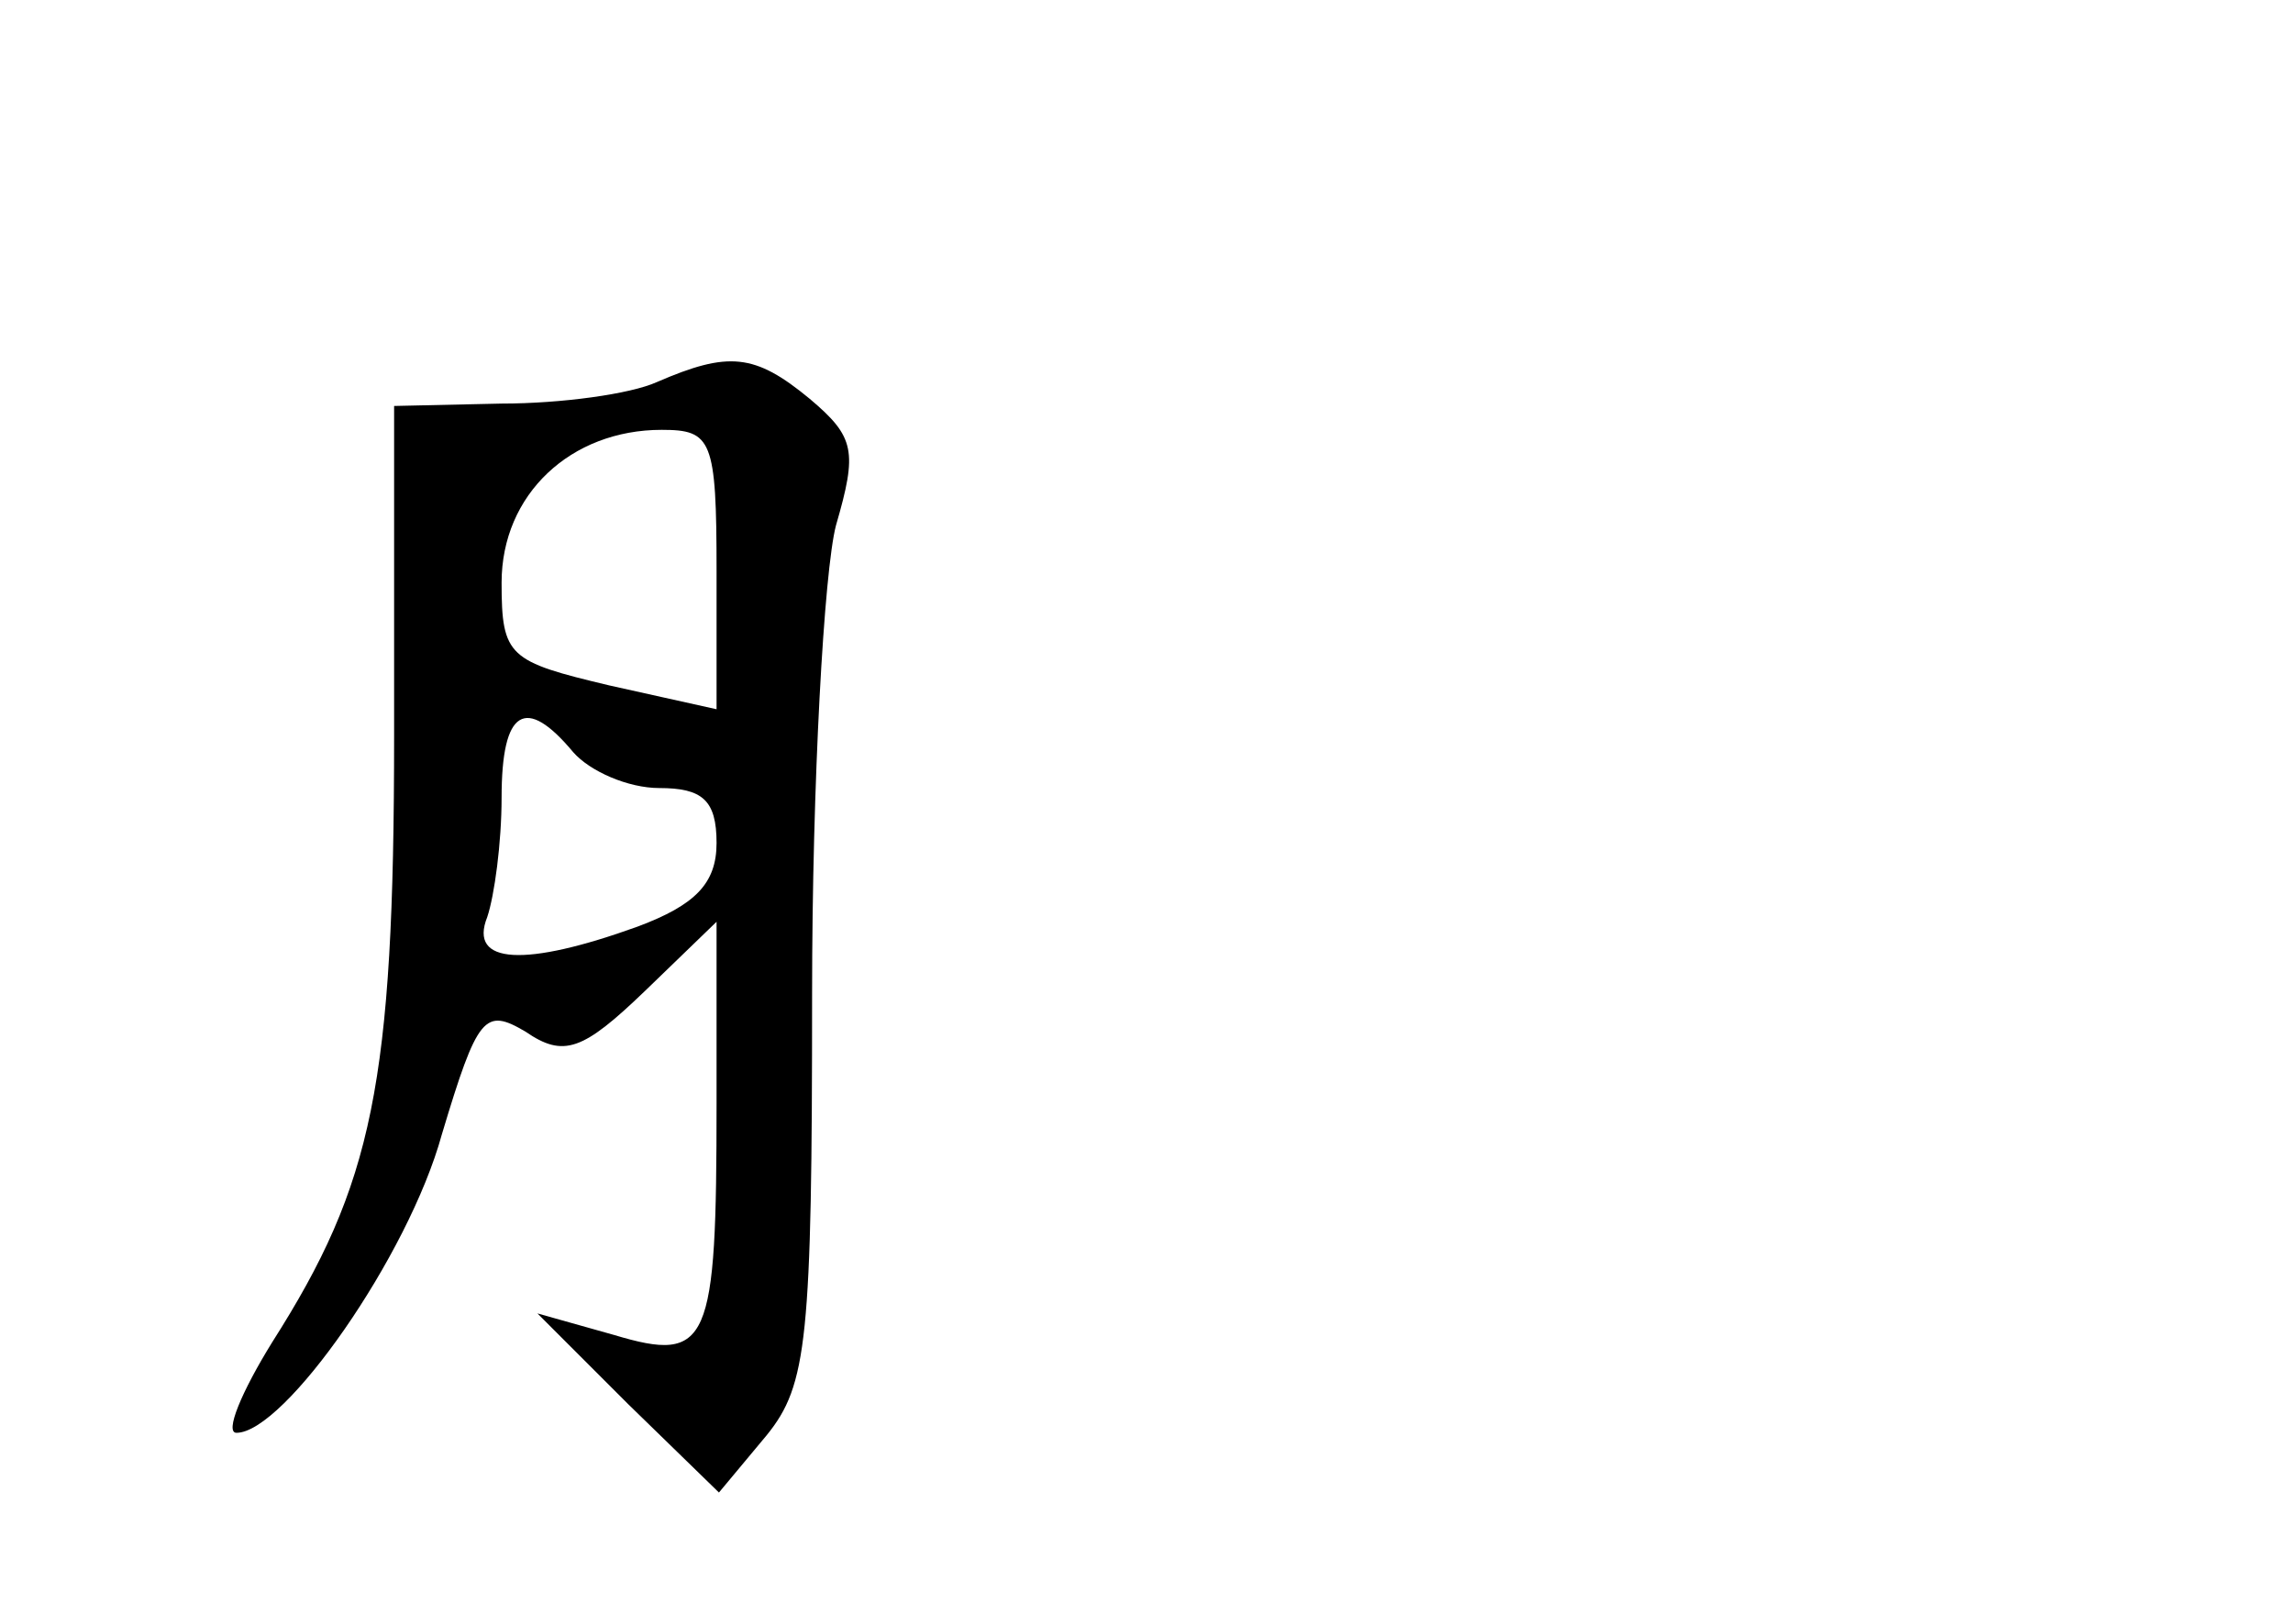 <?xml version="1.0" standalone="no"?>
<!DOCTYPE svg PUBLIC "-//W3C//DTD SVG 20010904//EN"
 "http://www.w3.org/TR/2001/REC-SVG-20010904/DTD/svg10.dtd">
<svg version="1.0" xmlns="http://www.w3.org/2000/svg"
 width="96pt" height="68pt" viewBox="0 0 96 68"
 preserveAspectRatio="xMidYMid meet">
<g transform="translate(0,68) scale(0.1,-0.1)"
fill="#000000" stroke="none">
<path d="M275 520 c-11 -5 -40 -9 -65 -9 l-45 -1 0 -138 c0 -146 -9 -188 -51
-254 -13 -21 -20 -38 -15 -38 20 0 72 74 86 125 15 50 18 53 35 43 16 -11 24
-8 50 17 l30 29 0 -76 c0 -101 -3 -109 -43 -97 l-32 9 38 -38 38 -37 20 24
c17 21 19 40 19 185 0 88 5 177 10 196 9 31 8 37 -11 53 -23 19 -34 20 -64 7z
m25 -79 l0 -58 -45 10 c-42 10 -45 12 -45 43 0 37 29 64 67 64 21 0 23 -4 23
-59z m-60 -76 c7 -8 23 -15 36 -15 18 0 24 -5 24 -23 0 -17 -9 -26 -33 -35
-47 -17 -71 -16 -63 4 3 9 6 31 6 50 0 37 10 43 30 19z"/>
</g>
</svg>

